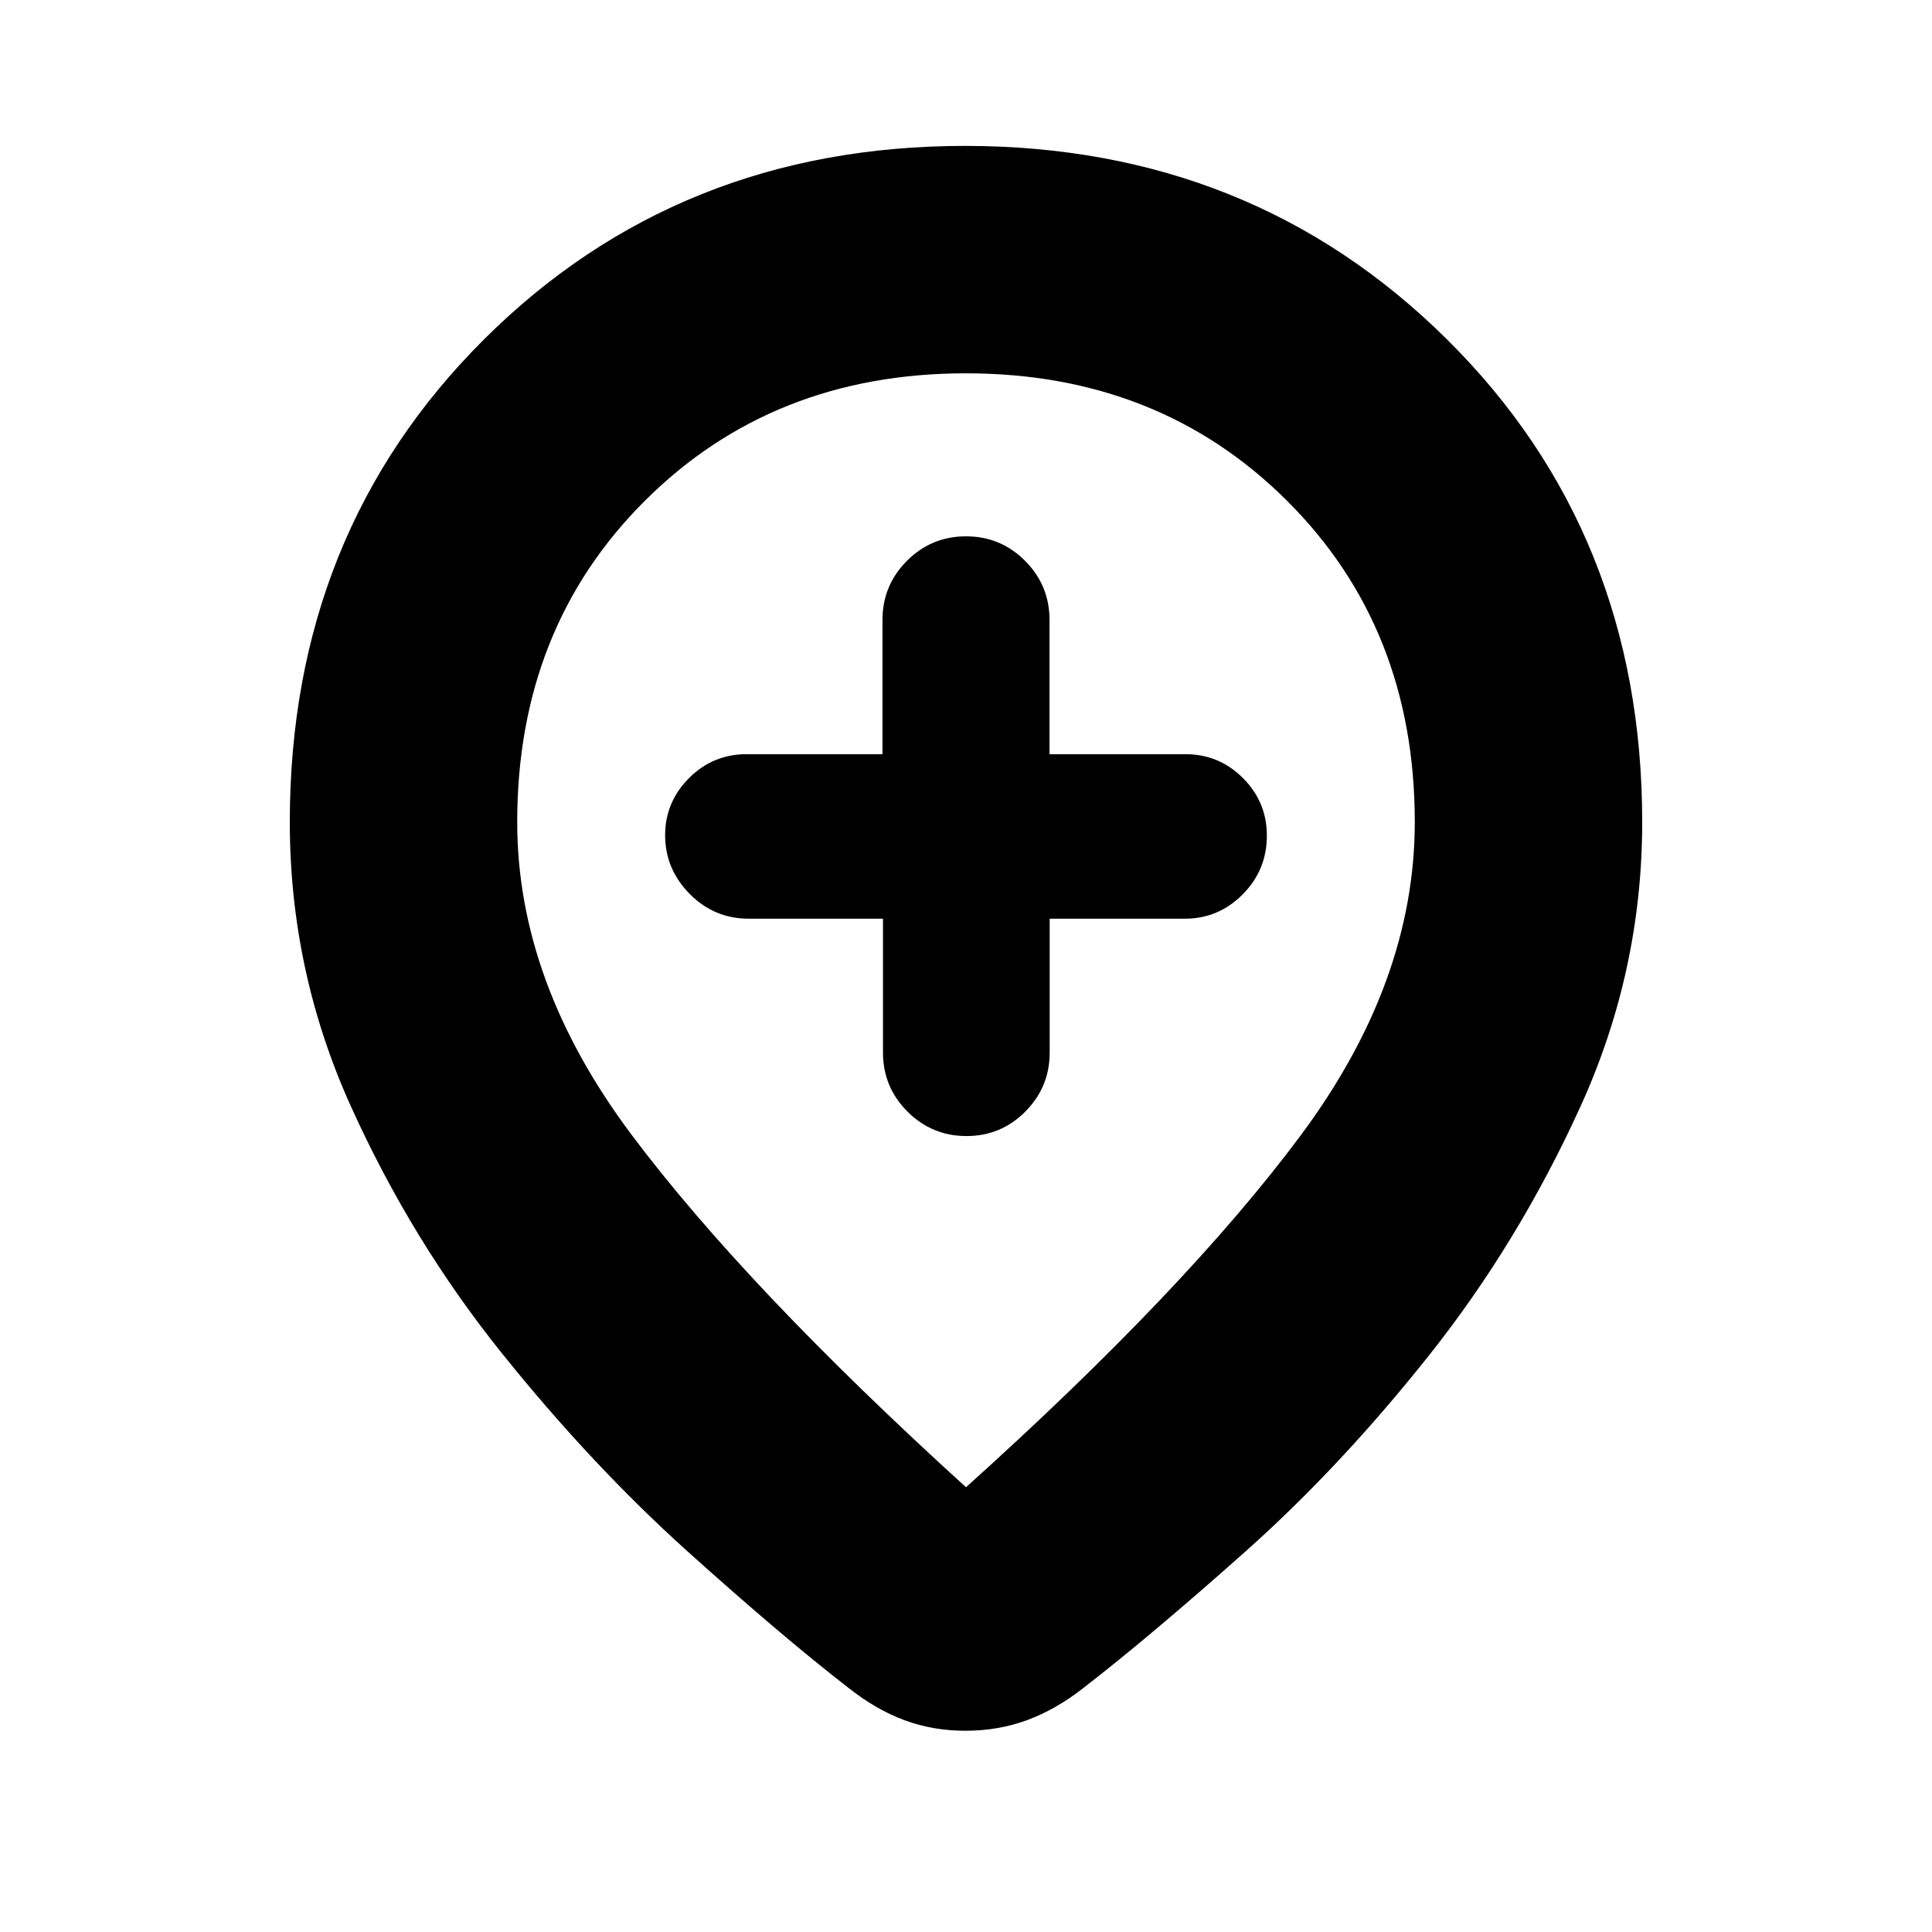 <svg xmlns="http://www.w3.org/2000/svg" height="20" viewBox="0 -960 960 960" width="20"><path d="M438.75-503.5v66.5q0 17.2 12.18 29.35 12.17 12.15 29.3 12.15 17.14 0 29.24-12.15 12.11-12.15 12.11-29.35v-66.5h67.19q16.7 0 28.72-12.09 12.01-12.09 12.01-29.2 0-16.68-11.86-28.57-11.87-11.89-28.64-11.89h-67.5v-66.67q0-17.23-12.15-29.41Q497.2-693.5 480-693.5q-17.2 0-29.35 12.17-12.15 12.18-12.15 29.41v66.67H371q-16.77 0-28.64 11.89-11.86 11.9-11.86 28.38 0 16.78 12.17 29.13 12.18 12.35 29.41 12.35h66.67ZM480-221q109.5-98.5 166.25-174.75T703-551.5q0-96.47-63.54-159.73-63.53-63.27-159.5-63.27-95.96 0-159.46 63.27Q257-647.97 257-551.5q0 79.5 56.75 155.25T480-221Zm-.24 121q-16.26 0-30.35-5.25T422-121q-33-25.5-80.5-68.25t-92.25-98.5q-44.75-55.75-75-122.75T144-551.5q0-143.72 96.5-239.86 96.51-96.14 239-96.14T719-791.36q97 96.14 97 239.86 0 74-30.75 141.5t-75 123.25Q666-231 618.5-188.75T538-121q-13.46 10.5-27.72 15.75-14.26 5.25-30.52 5.25Zm.24-452Z"/></svg>